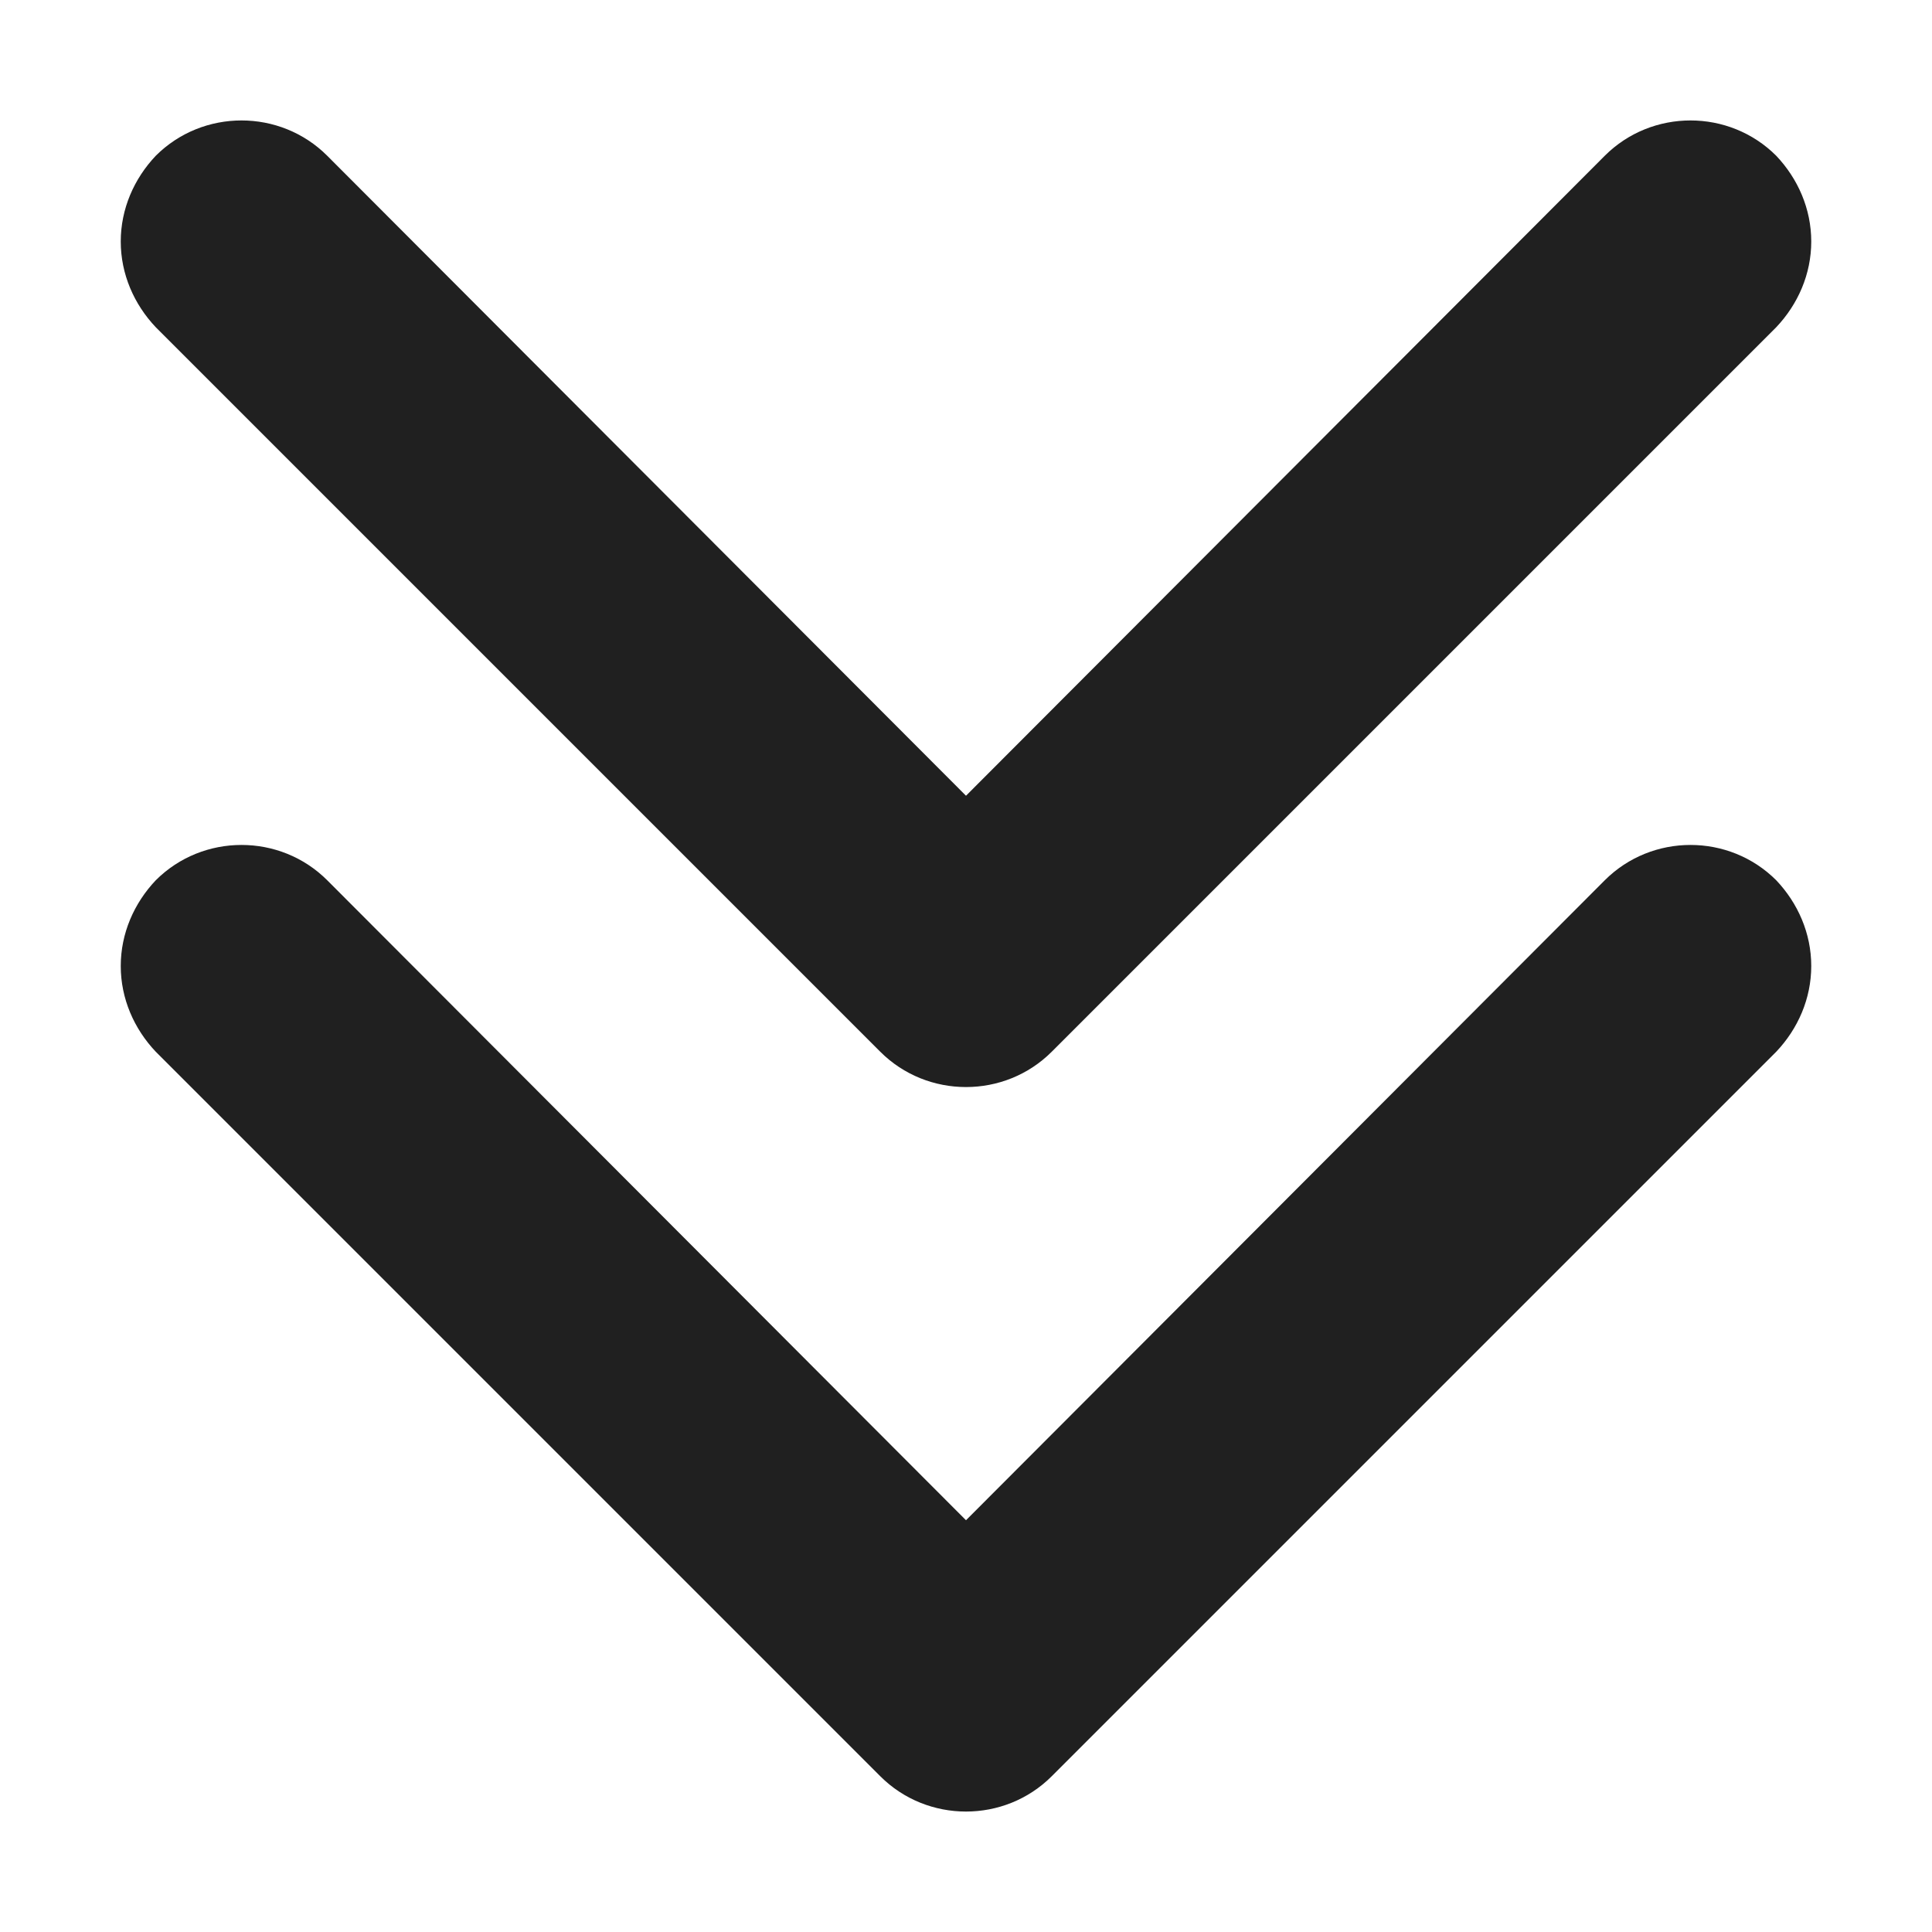 <?xml version="1.0"?>
<svg width="16" height="16" xmlns="http://www.w3.org/2000/svg" xmlns:svg="http://www.w3.org/2000/svg">
 <g class="layer">
  <title>Layer 1</title>
  <path d="m1,2c0,-0.27 0.11,-0.52 0.29,-0.71c0.39,-0.39 1.03,-0.39 1.42,0l5.29,5.3l5.29,-5.3c0.39,-0.39 1.03,-0.39 1.42,0c0.18,0.19 0.29,0.44 0.29,0.71s-0.11,0.52 -0.29,0.71l-6,6c-0.39,0.39 -1.03,0.39 -1.42,0l-6,-6c-0.18,-0.19 -0.29,-0.44 -0.29,-0.71zm0,0" fill="#202020" id="svg_1"/>
  <path d="m1,8c0,-0.27 0.11,-0.52 0.29,-0.71c0.39,-0.39 1.03,-0.39 1.42,0l5.29,5.3l5.29,-5.3c0.39,-0.39 1.03,-0.39 1.42,0c0.18,0.19 0.29,0.44 0.29,0.71s-0.11,0.52 -0.29,0.71l-6,6c-0.39,0.39 -1.03,0.39 -1.42,0l-6,-6c-0.18,-0.19 -0.29,-0.44 -0.29,-0.71zm0,0" fill="#202020" id="svg_4" transform="matrix(1, 0, 0, 1, 0, 0)"/>
 </g>

</svg>